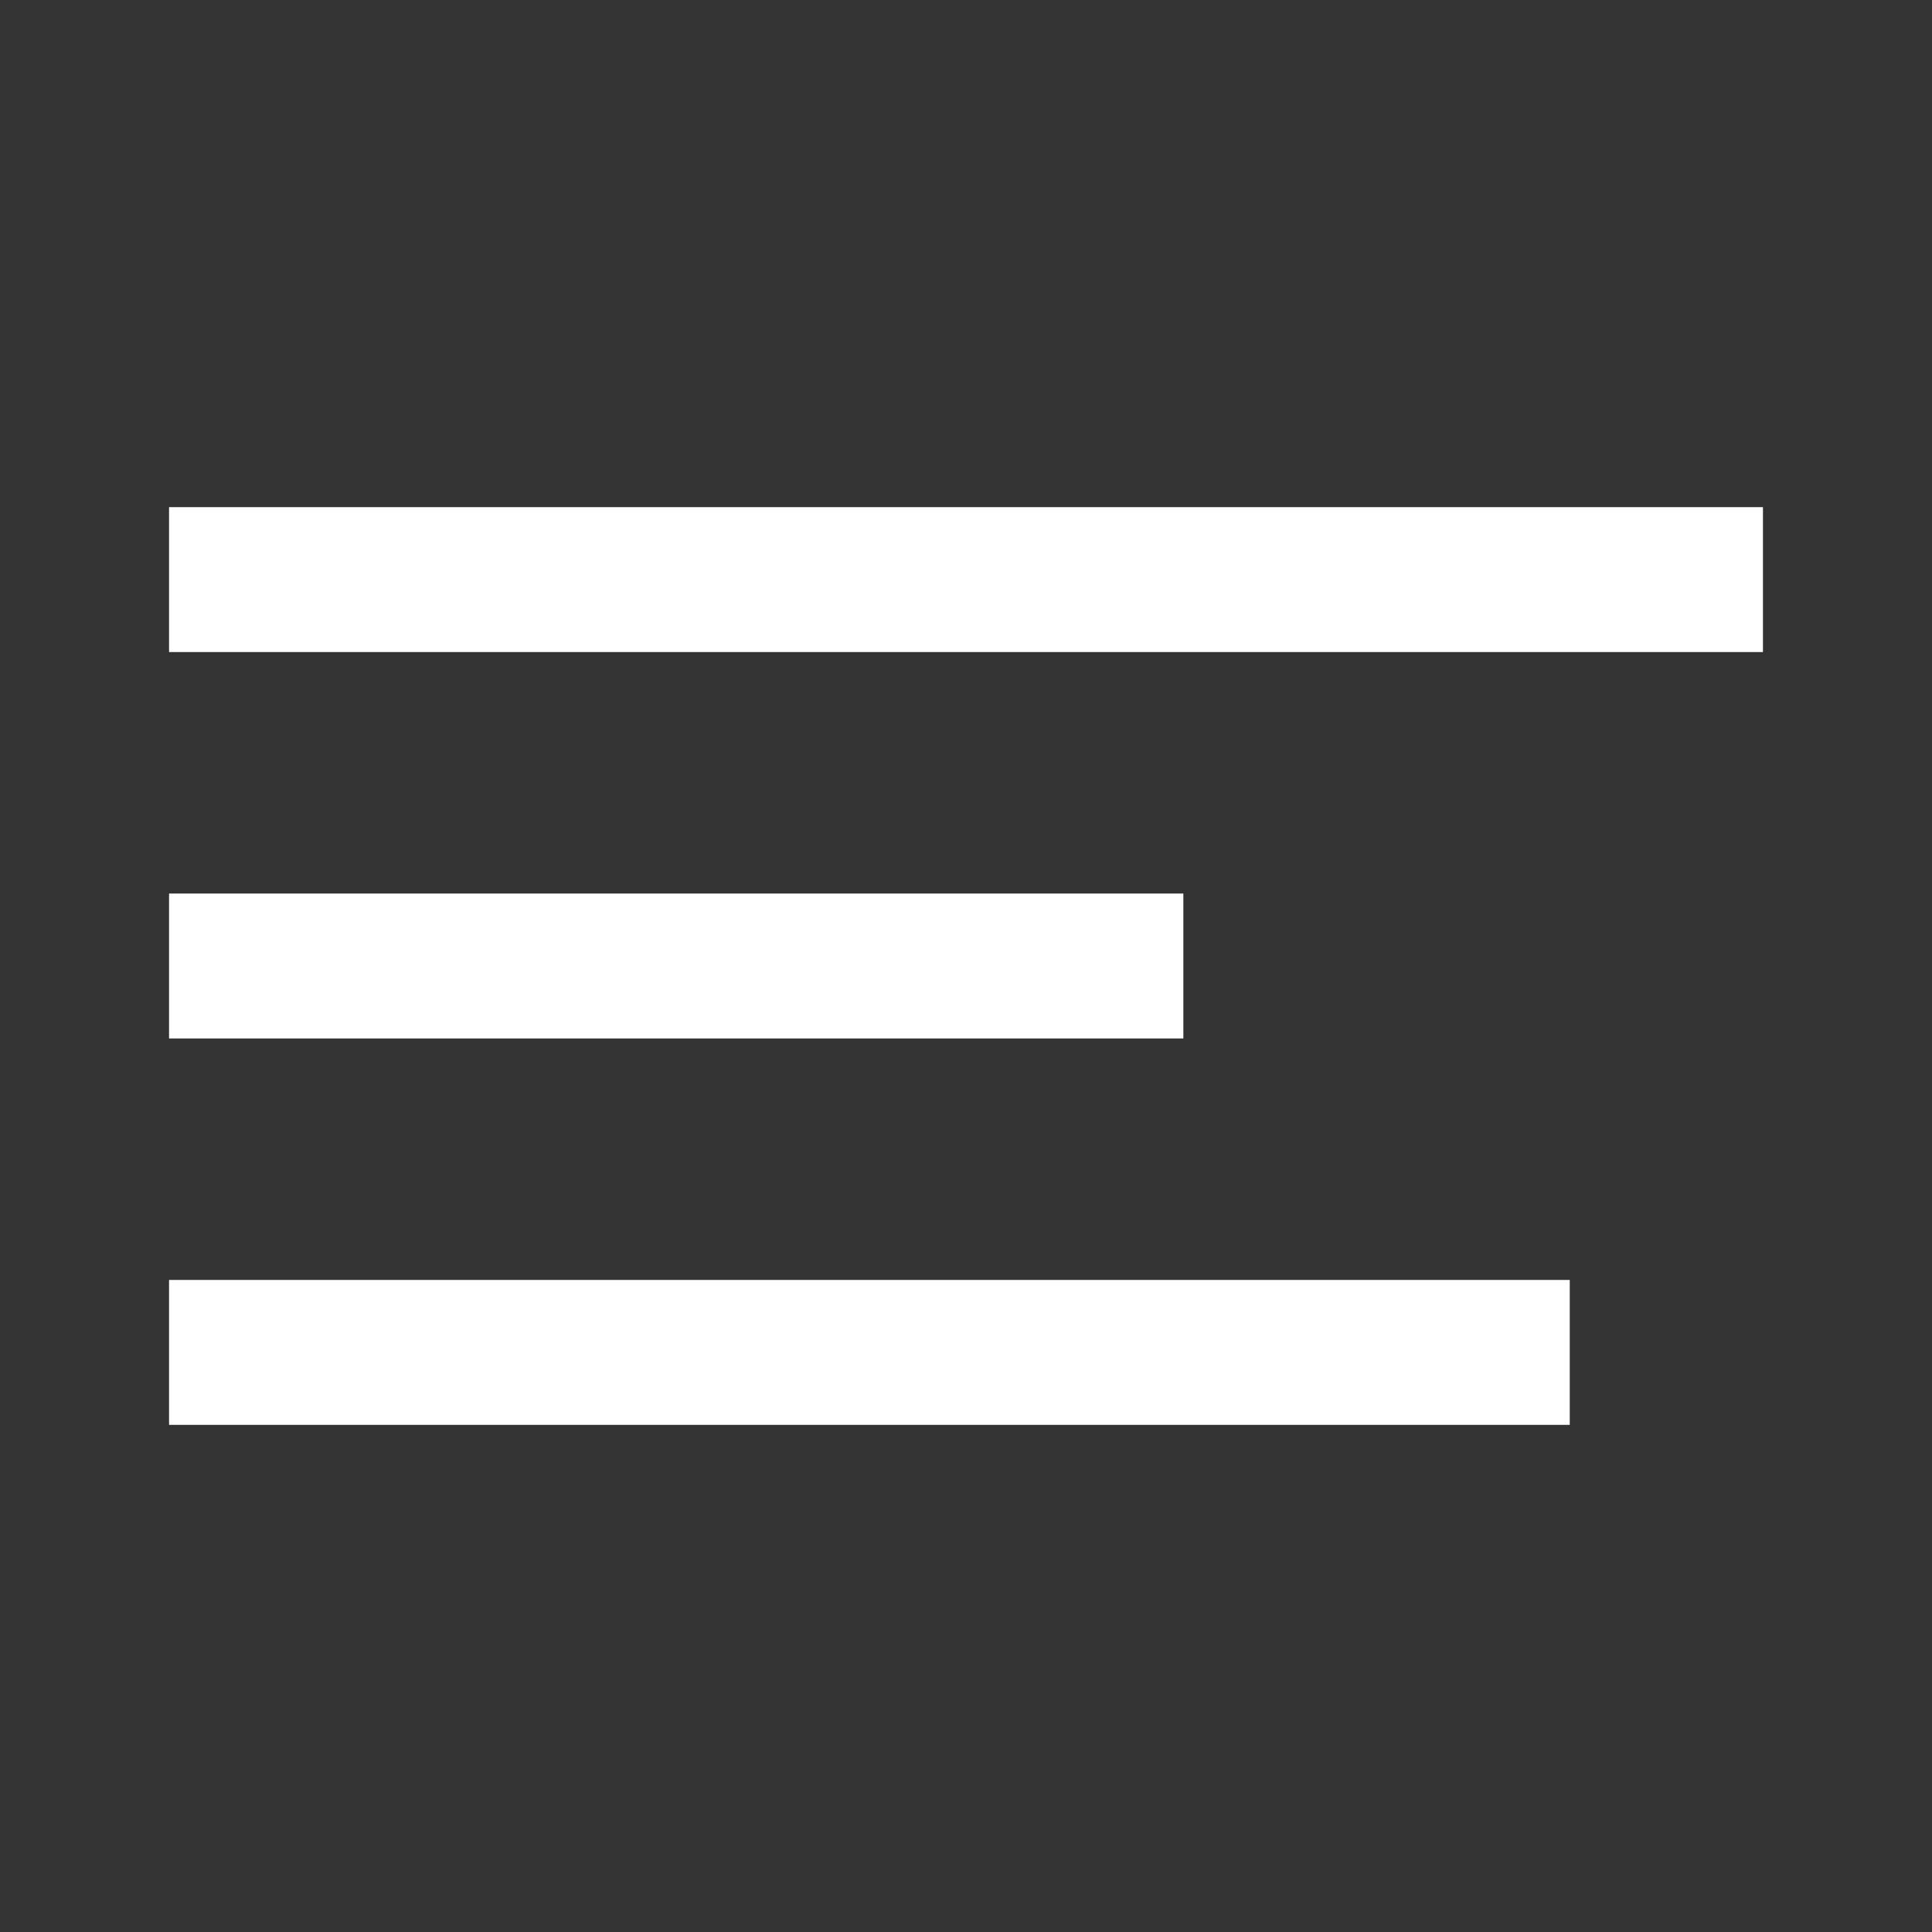 <?xml version="1.0" encoding="UTF-8"?>
<svg class="ui__icon-svg" width="20px" height="20px" viewBox="0 0 20 20" version="1.1" xmlns="http://www.w3.org/2000/svg" xmlns:xlink="http://www.w3.org/1999/xlink">
  <rect x="0" y="0" width="20" height="20" fill="#333333" stroke="none"/>
  <g id="icon--list" stroke="#FFFFFF" stroke-width="0.5" fill="#FFFFFF" fill-rule="evenodd">
    <path d="M2,14.5 L16,14.5 L16,13.5 L2,13.5 L2,14.5 Z M2,10.5 L12,10.5 L12,9.5 L2,9.5 L2,10.5 Z M2,6.5 L18,6.5 L18,5.5 L2,5.5 L2,6.5 Z" id="icons/menu"></path>
  </g>
</svg>